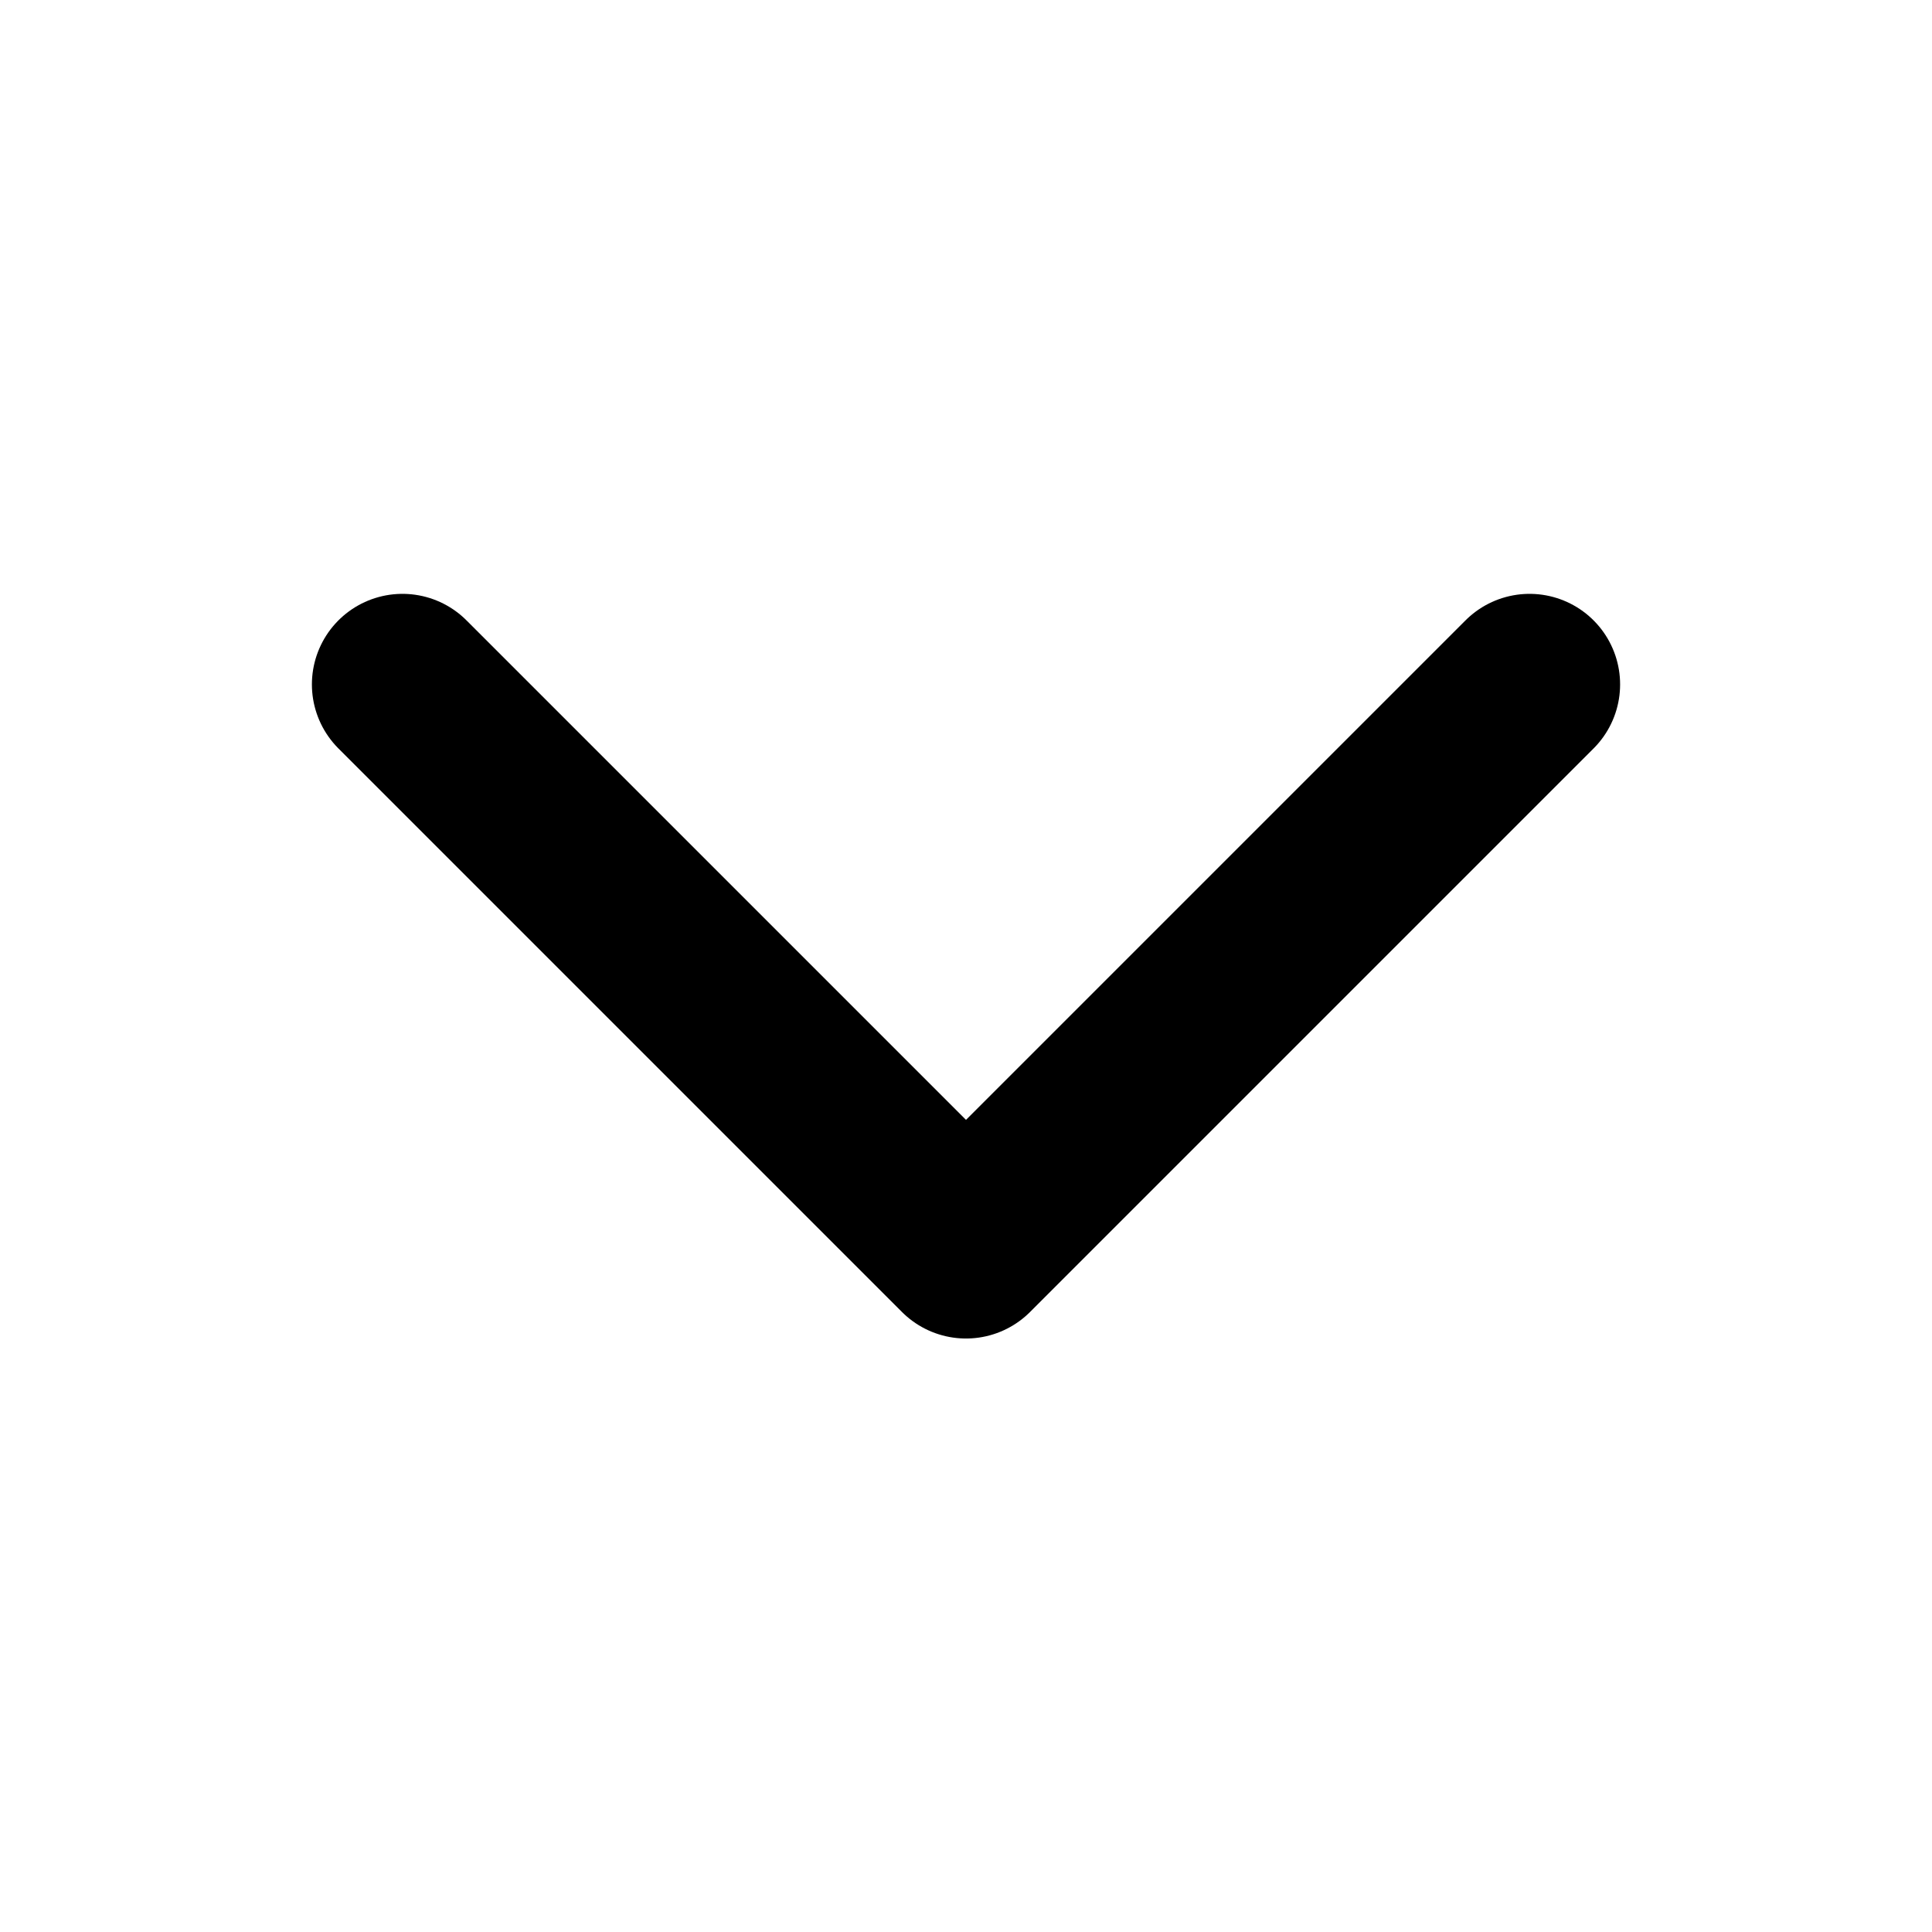 <svg width="16" height="16" viewBox="0 0 16 16" fill="none" xmlns="http://www.w3.org/2000/svg">
    <path d="M12.667 5.668L8 10.335L3.333 5.668" stroke="currentColor" stroke-width="1.5"
        stroke-linecap="round" stroke-linejoin="round" />
</svg>